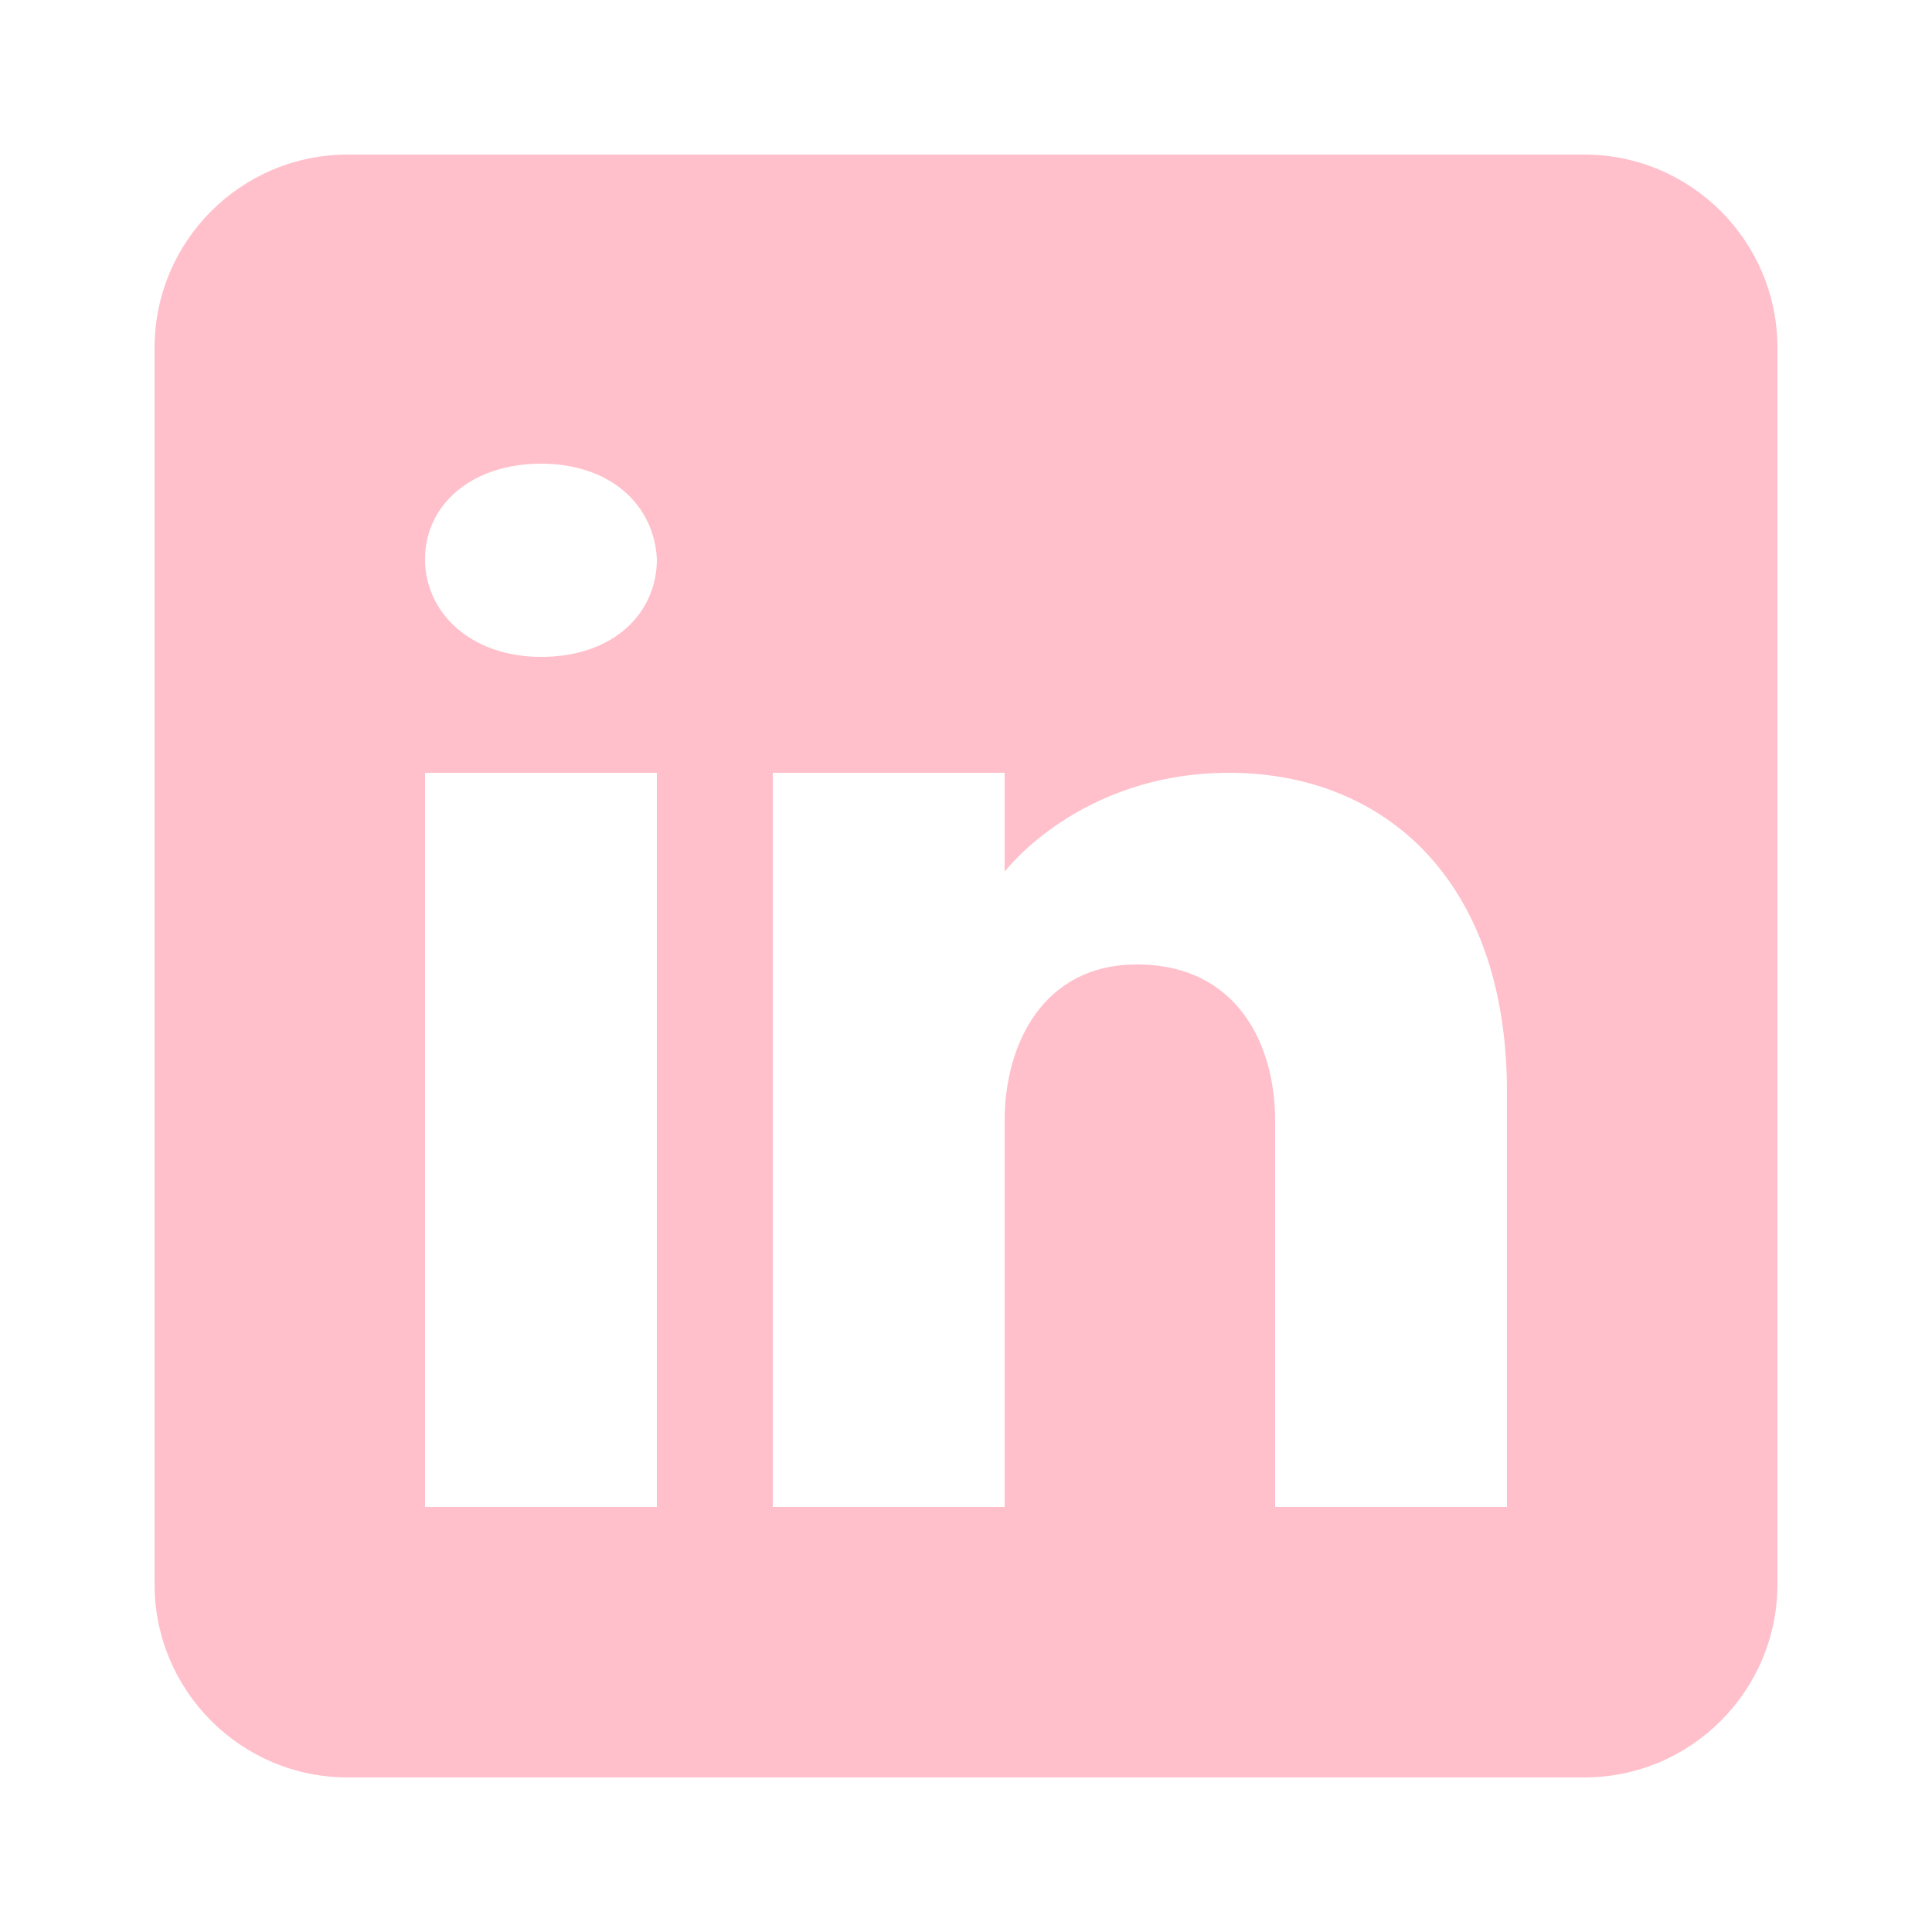 <svg width="32" height="32" viewBox="0 0 50 50" fill="none" xmlns="http://www.w3.org/2000/svg">
<path d="M41 4H9C6.24 4 4 6.24 4 9V41C4 43.76 6.24 46 9 46H41C43.76 46 46 43.76 46 41V9C46 6.24 43.76 4 41 4ZM17 20V39H11V20H17ZM11 14.47C11 13.07 12.2 12 14 12C15.8 12 16.93 13.07 17 14.47C17 15.87 15.88 17 14 17C12.2 17 11 15.87 11 14.47ZM39 39H33C33 39 33 29.74 33 29C33 27 32 25 29.5 24.96H29.42C27 24.96 26 27.02 26 29C26 29.91 26 39 26 39H20V20H26V22.56C26 22.56 27.93 20 31.81 20C35.78 20 39 22.73 39 28.26V39Z" fill="#FFC0CB"/>
</svg>
